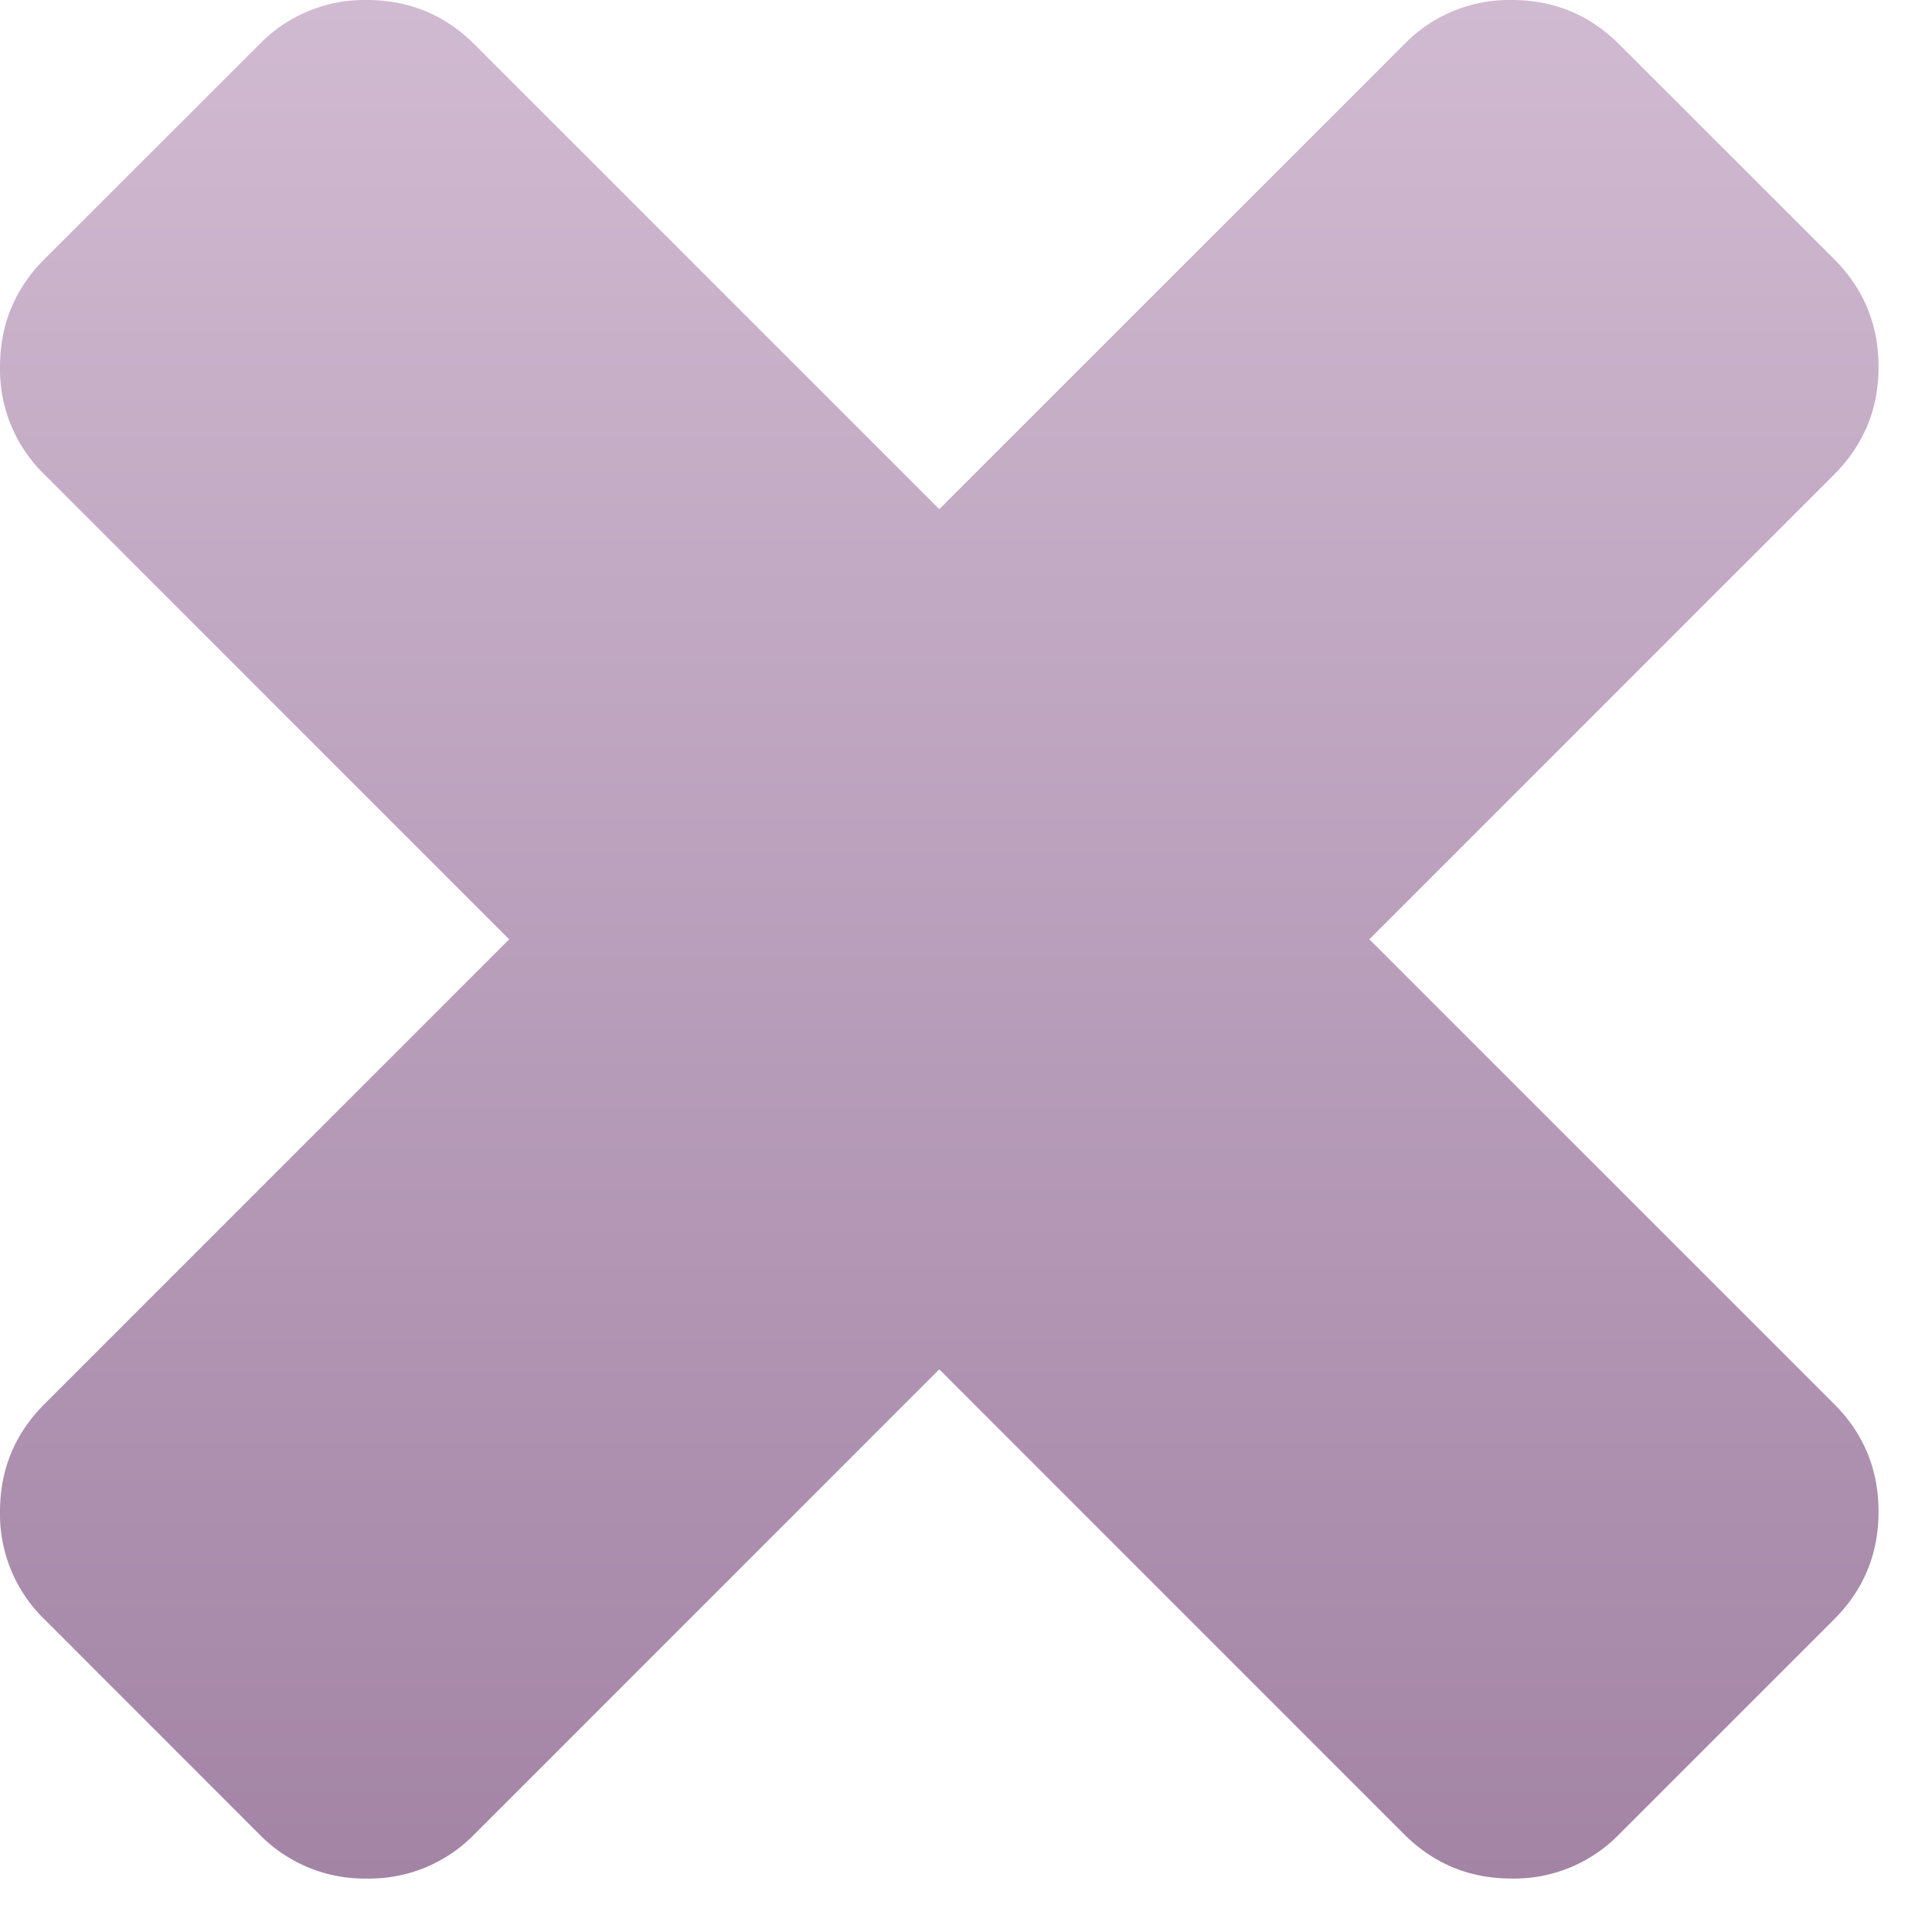 <svg width="30" height="30" viewBox="0 0 30 30" xmlns="http://www.w3.org/2000/svg" xmlns:xlink="http://www.w3.org/1999/xlink"><title>ï</title><desc>Created using Figma</desc><use xlink:href="#a" fill="url(#b)"/><defs><linearGradient id="b" x2="1" gradientUnits="userSpaceOnUse" gradientTransform="rotate(90 7.292 7.292) scale(29.17)"><stop offset="0" stop-color="#D0BAD1"/><stop offset="1" stop-color="#A384A5"/></linearGradient><path id="a" fill-rule="evenodd" d="M29.17 23.473c0 .655-.23 1.212-.688 1.67l-3.34 3.34a2.273 2.273 0 0 1-1.669.687c-.655 0-1.211-.23-1.67-.688l-7.218-7.219-7.219 7.22a2.273 2.273 0 0 1-1.67.687 2.28 2.28 0 0 1-1.67-.688l-3.338-3.34A2.273 2.273 0 0 1 0 23.474c0-.655.23-1.211.688-1.67l7.218-7.218-7.218-7.22A2.273 2.273 0 0 1 0 5.696c0-.654.23-1.21.688-1.67L4.027.689A2.273 2.273 0 0 1 5.697 0c.654 0 1.21.23 1.67.688l7.218 7.218L21.804.688A2.273 2.273 0 0 1 23.474 0c.654 0 1.21.23 1.669.688l3.34 3.339c.457.458.687 1.015.687 1.67 0 .654-.23 1.21-.688 1.67l-7.219 7.218 7.22 7.219c.457.458.687 1.014.687 1.67z"/></defs></svg>